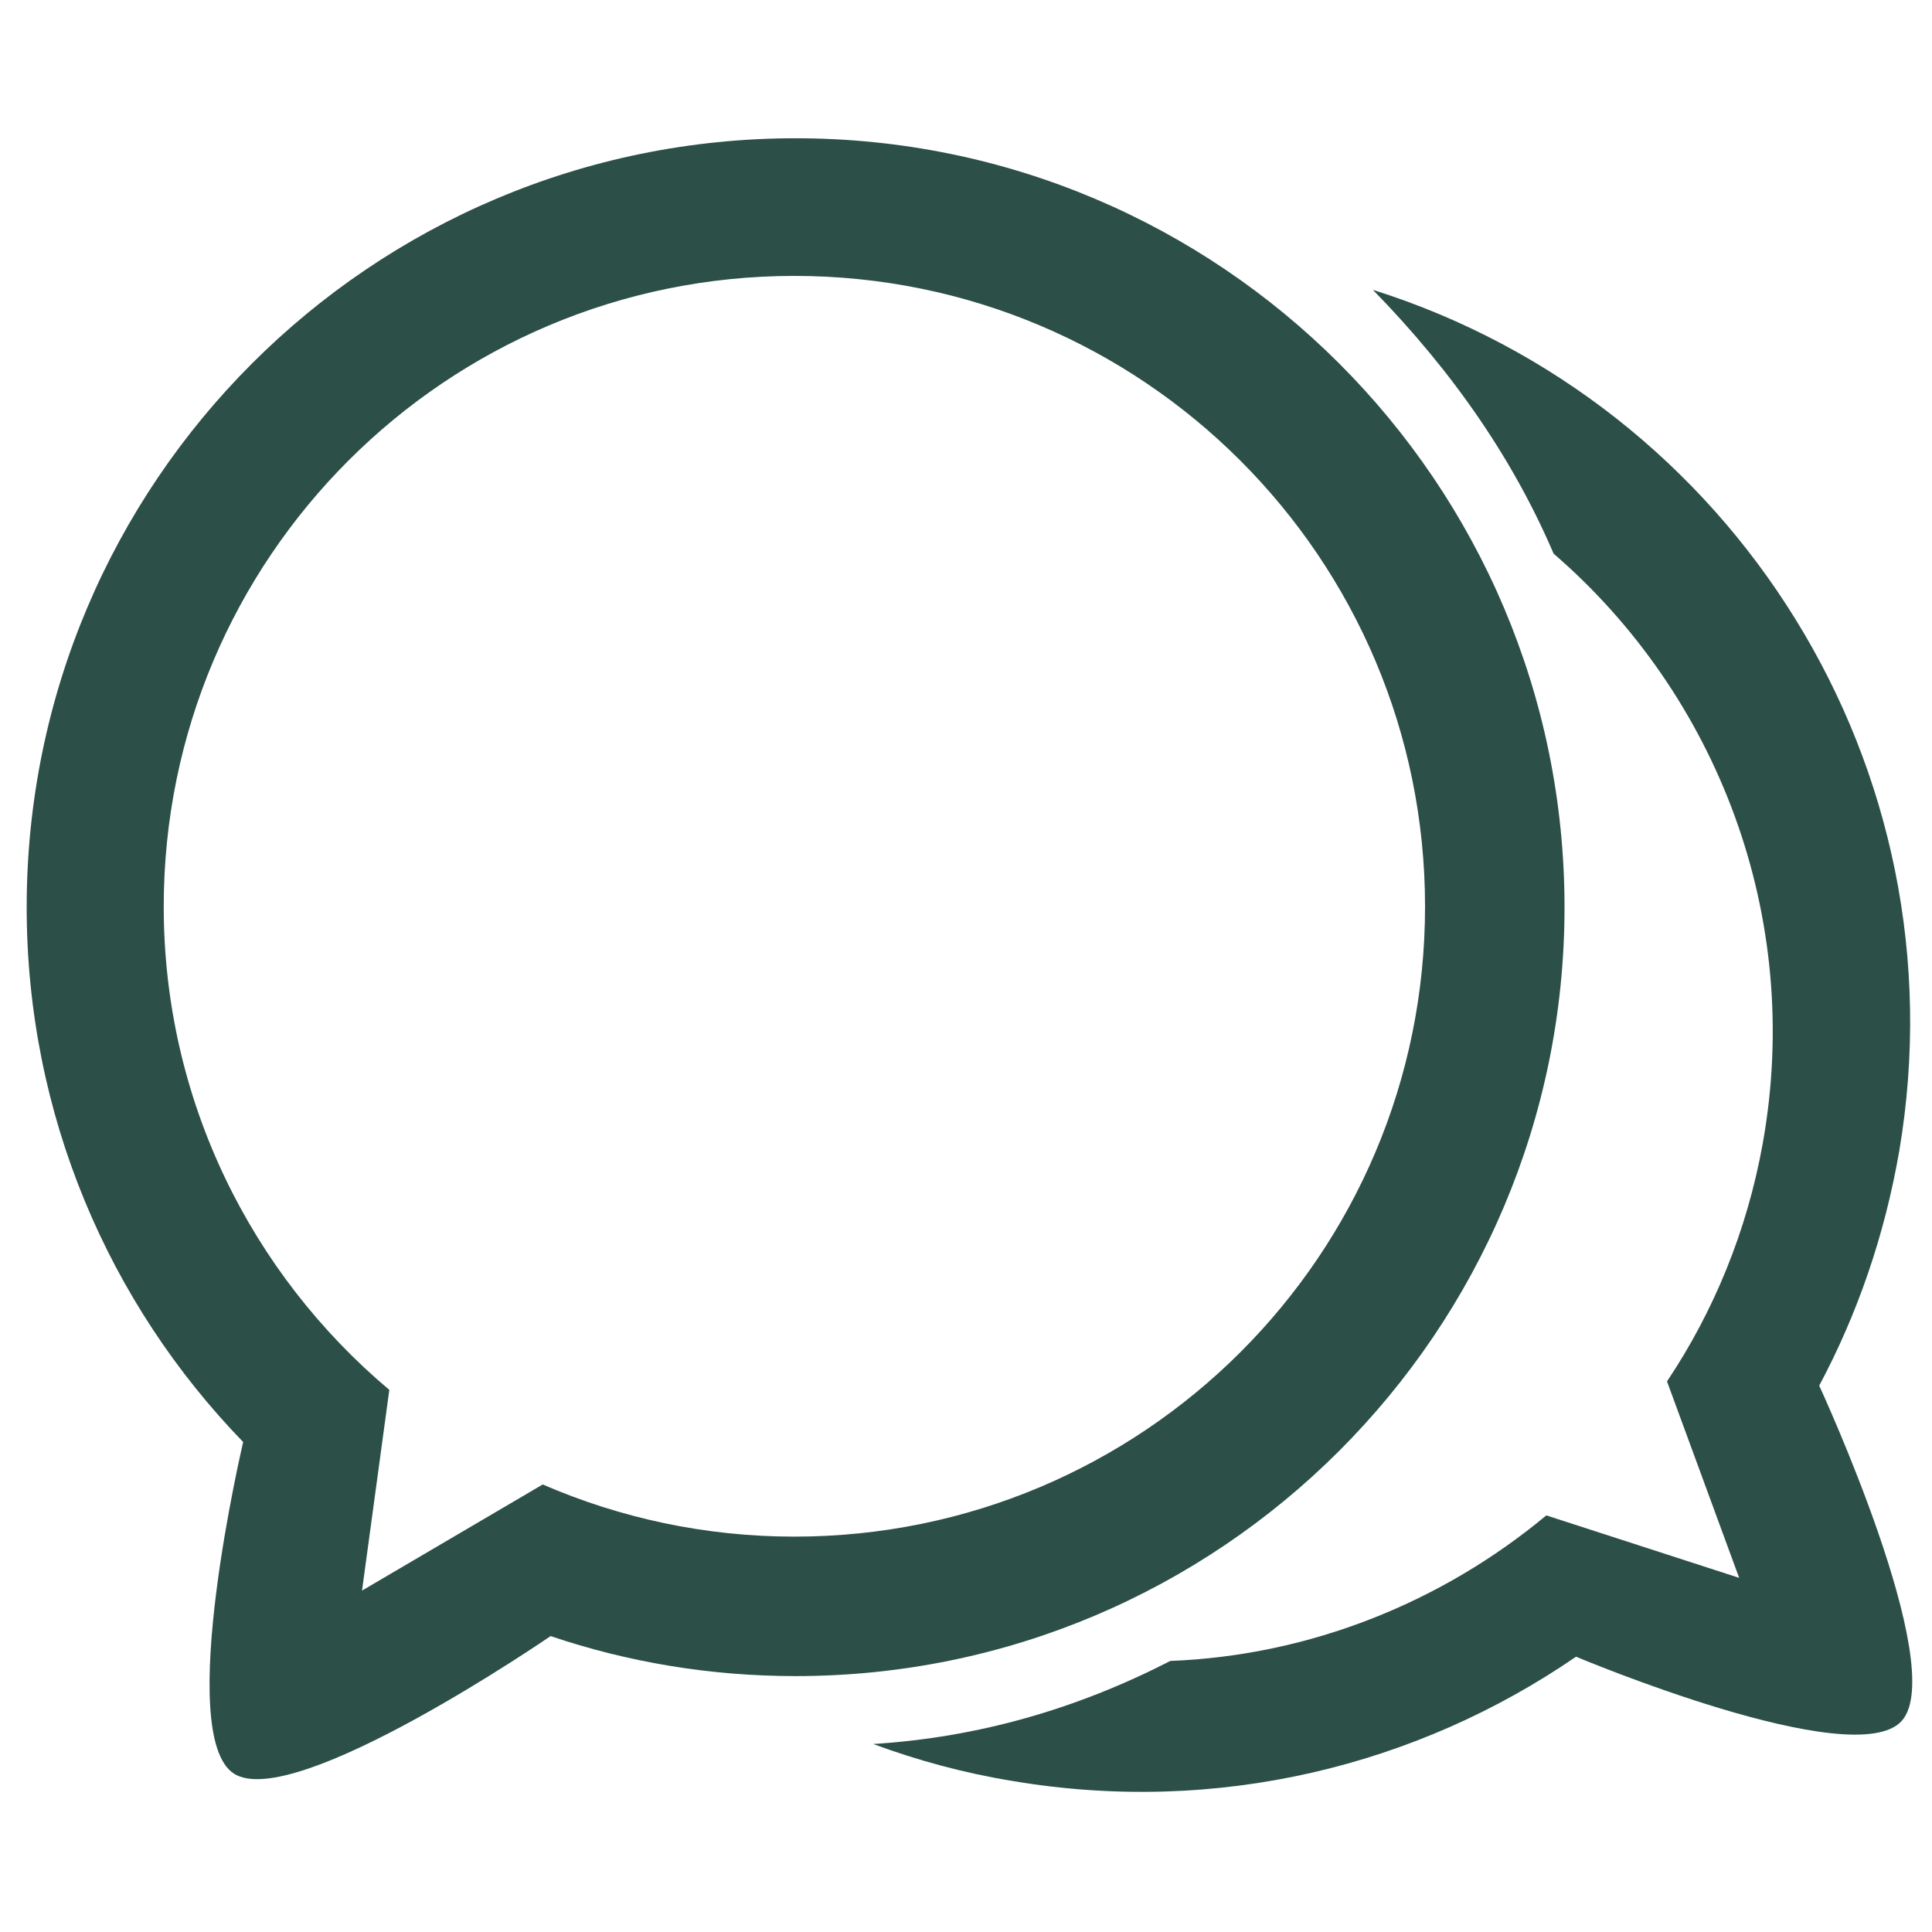 <?xml version="1.0" encoding="utf-8"?>
<!-- Generator: Adobe Illustrator 18.1.1, SVG Export Plug-In . SVG Version: 6.00 Build 0)  -->
<svg version="1.1" id="Capa_1" xmlns="http://www.w3.org/2000/svg" xmlns:xlink="http://www.w3.org/1999/xlink" x="0px" y="0px"
	 viewBox="0 0 318.6 318.6" enable-background="new 0 0 318.6 318.6" xml:space="preserve">
<g>
	<path fill="#2C4F47" d="M131.2,22.8c-70,0-126.8,56.8-126.8,126.8c0,34.3,13.6,65.4,35.7,88.2c0,0-11.4,48.4-1.5,54.7
		c10,6.3,52.2-22.7,52.2-22.7c12.7,4.3,26.3,6.6,40.4,6.6c70,0,126.8-56.8,126.8-126.8S201.2,22.8,131.2,22.8z M131,253.4
		c-14.8,0-28.8-3.1-41.5-8.6l-29.8,17.5l4.5-33.1c-22.7-19.1-37.2-47.7-37.2-79.7c0-57.4,46.5-104,104-104c57.4,0,104,46.5,104,104
		S188.4,253.4,131,253.4z"/>
	<path fill="#2C4F47" d="M144,287.6c7.3,2.7,15,4.8,23,6.1c33.8,5.7,66.7-2.5,92.9-20.5c0,0,45.8,19.3,53.7,10.6
		c7.9-8.8-13.6-55.3-13.6-55.3c6.3-11.8,10.8-24.8,13.2-38.7c10.7-63.2-27.4-123.3-86.8-142c13.5,13.8,23.3,28.3,29.8,43.5
		c26.9,23.2,41.2,59.7,34.5,97.2c-2.6,14.5-8.1,27.8-15.8,39.3l11.9,32.4l-31.8-10.3c-17.2,14.3-38.9,23.1-62,24
		C177.6,281.8,161.4,286.5,144,287.6z"/>
</g>
<rect x="0" y="0" fill="none" width="318.6" height="318.6"/>
</svg>
